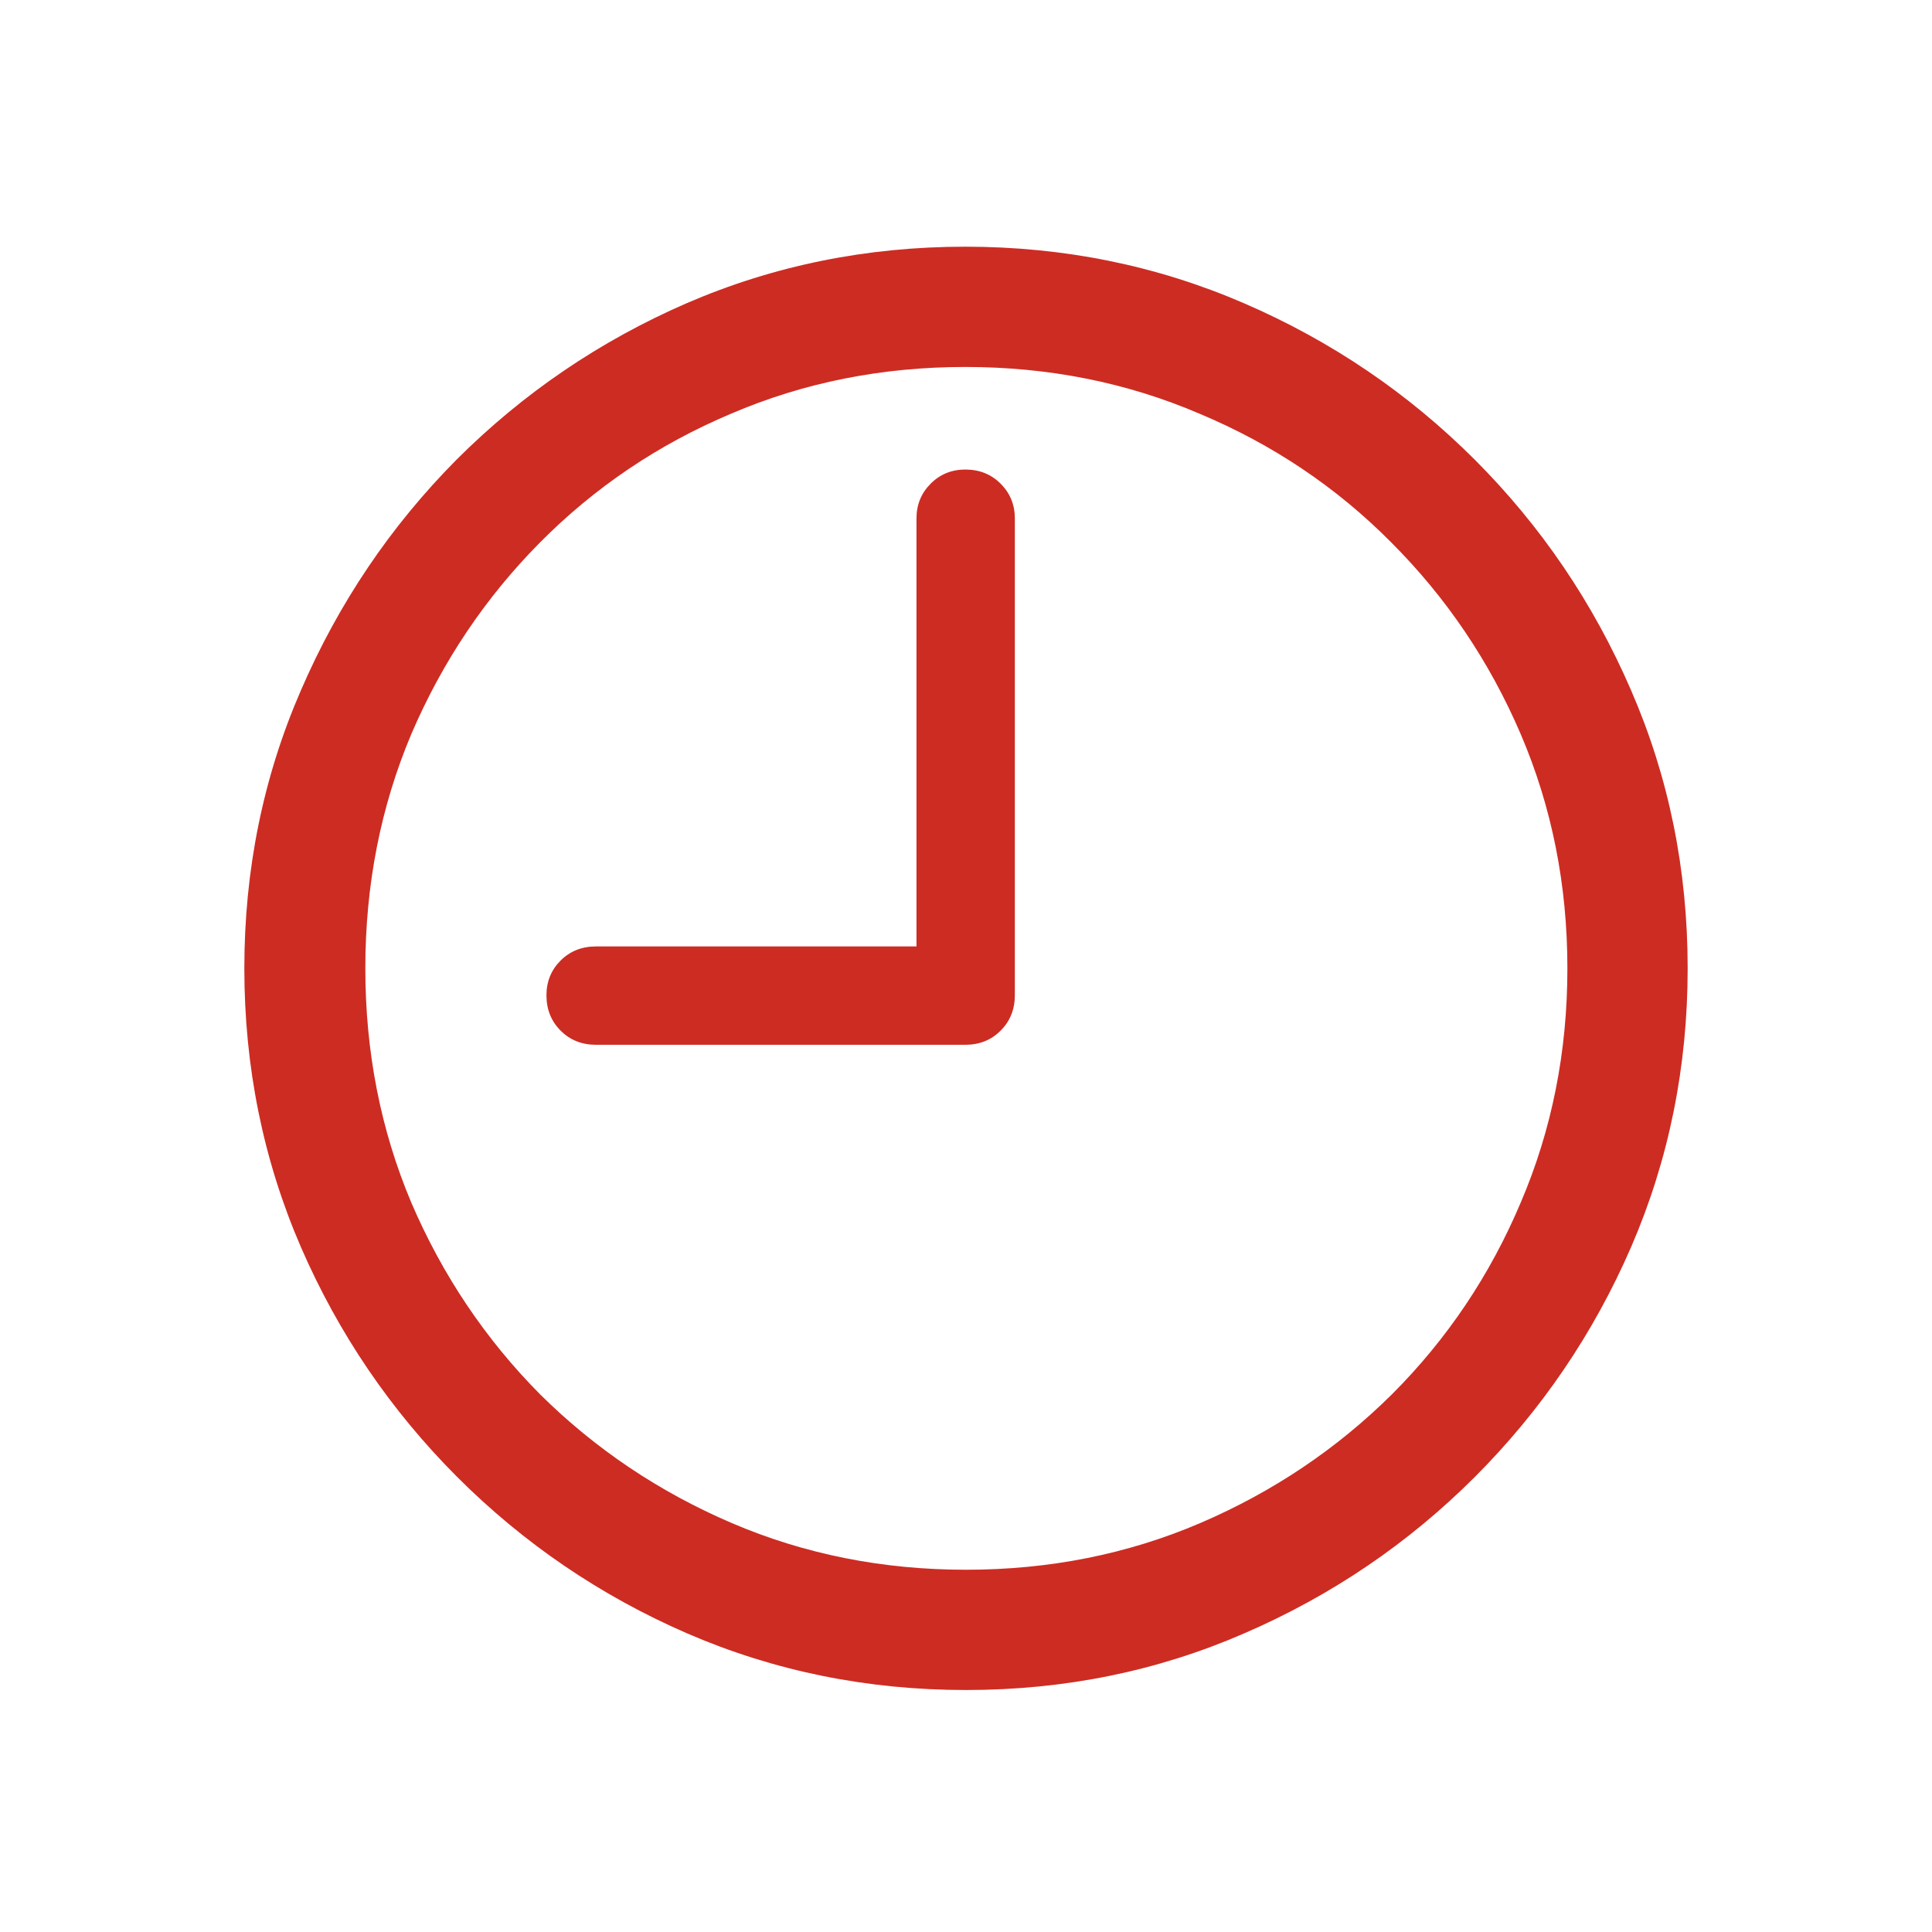 <svg width="32" height="32" viewBox="0 0 32 32" fill="none" xmlns="http://www.w3.org/2000/svg">
<path d="M9.871 17.305C9.637 17.305 9.441 17.227 9.285 17.07C9.129 16.914 9.051 16.719 9.051 16.484C9.051 16.258 9.129 16.066 9.285 15.91C9.441 15.754 9.637 15.676 9.871 15.676H15.18V8.586C15.18 8.359 15.258 8.168 15.414 8.012C15.57 7.855 15.762 7.777 15.988 7.777C16.223 7.777 16.418 7.855 16.574 8.012C16.73 8.168 16.809 8.359 16.809 8.586V16.484C16.809 16.719 16.73 16.914 16.574 17.07C16.418 17.227 16.223 17.305 15.988 17.305H9.871ZM16 27.992C14.367 27.992 12.828 27.68 11.383 27.055C9.945 26.43 8.676 25.566 7.574 24.465C6.473 23.363 5.609 22.094 4.984 20.656C4.359 19.211 4.047 17.672 4.047 16.039C4.047 14.406 4.359 12.871 4.984 11.434C5.609 9.988 6.469 8.715 7.562 7.613C8.664 6.512 9.934 5.648 11.371 5.023C12.816 4.398 14.355 4.086 15.988 4.086C17.621 4.086 19.16 4.398 20.605 5.023C22.051 5.648 23.324 6.512 24.426 7.613C25.527 8.715 26.391 9.988 27.016 11.434C27.641 12.871 27.953 14.406 27.953 16.039C27.953 17.672 27.641 19.211 27.016 20.656C26.391 22.094 25.527 23.363 24.426 24.465C23.324 25.566 22.051 26.43 20.605 27.055C19.168 27.68 17.633 27.992 16 27.992ZM16 26C17.383 26 18.676 25.742 19.879 25.227C21.082 24.711 22.141 24 23.055 23.094C23.969 22.18 24.68 21.121 25.188 19.918C25.703 18.715 25.961 17.422 25.961 16.039C25.961 14.656 25.703 13.363 25.188 12.16C24.672 10.957 23.957 9.898 23.043 8.984C22.137 8.07 21.078 7.359 19.867 6.852C18.664 6.336 17.371 6.078 15.988 6.078C14.605 6.078 13.312 6.336 12.109 6.852C10.906 7.359 9.852 8.07 8.945 8.984C8.039 9.898 7.328 10.957 6.812 12.16C6.305 13.363 6.051 14.656 6.051 16.039C6.051 17.422 6.305 18.715 6.812 19.918C7.328 21.121 8.039 22.18 8.945 23.094C9.859 24 10.918 24.711 12.121 25.227C13.324 25.742 14.617 26 16 26Z" fill="#CD2C23"/>
</svg>
